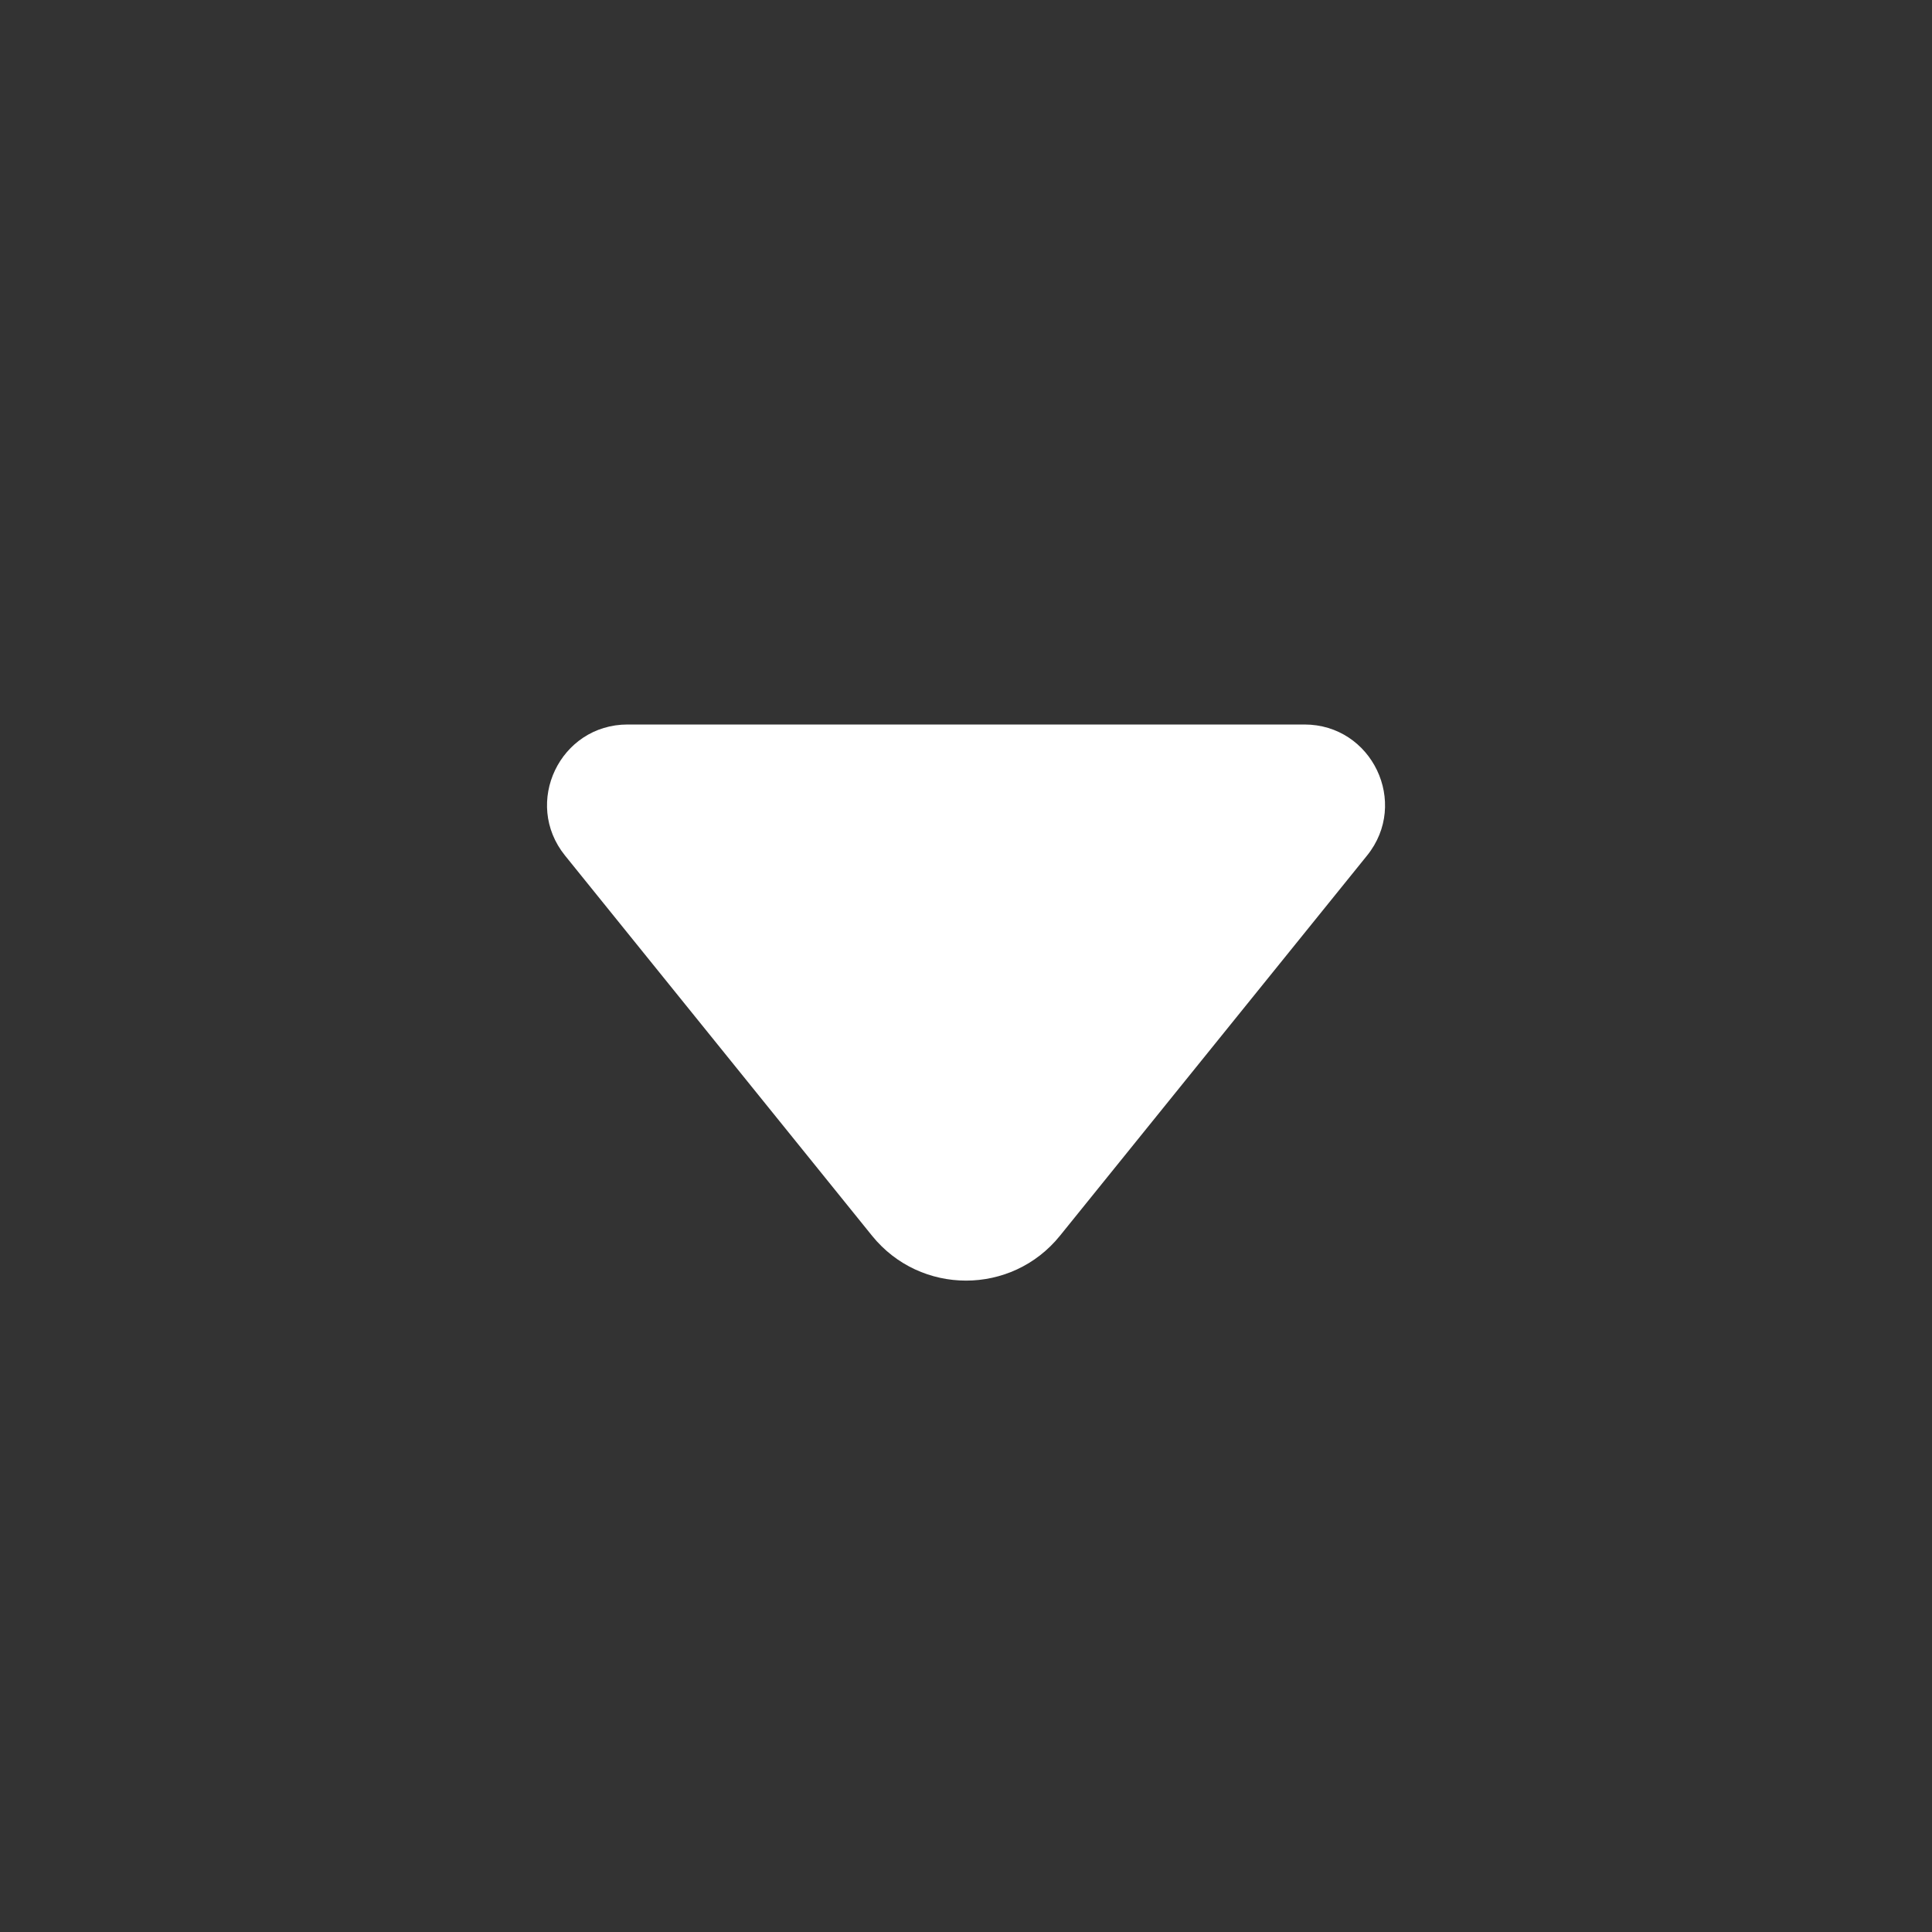 <svg xmlns="http://www.w3.org/2000/svg" width="24" height="24" viewBox="0 0 24 24" fill="none">
<rect x="0" y="0" width="24" height="24" fill="#333333" stroke="none"/>
<path d="M7.797 9C6.956 9 6.491 9.974 7.019 10.628L10.833 15.351C11.434 16.094 12.567 16.094 13.167 15.351L16.982 10.628C17.51 9.974 17.044 9 16.204 9H7.797Z" fill="white"/>
</svg>